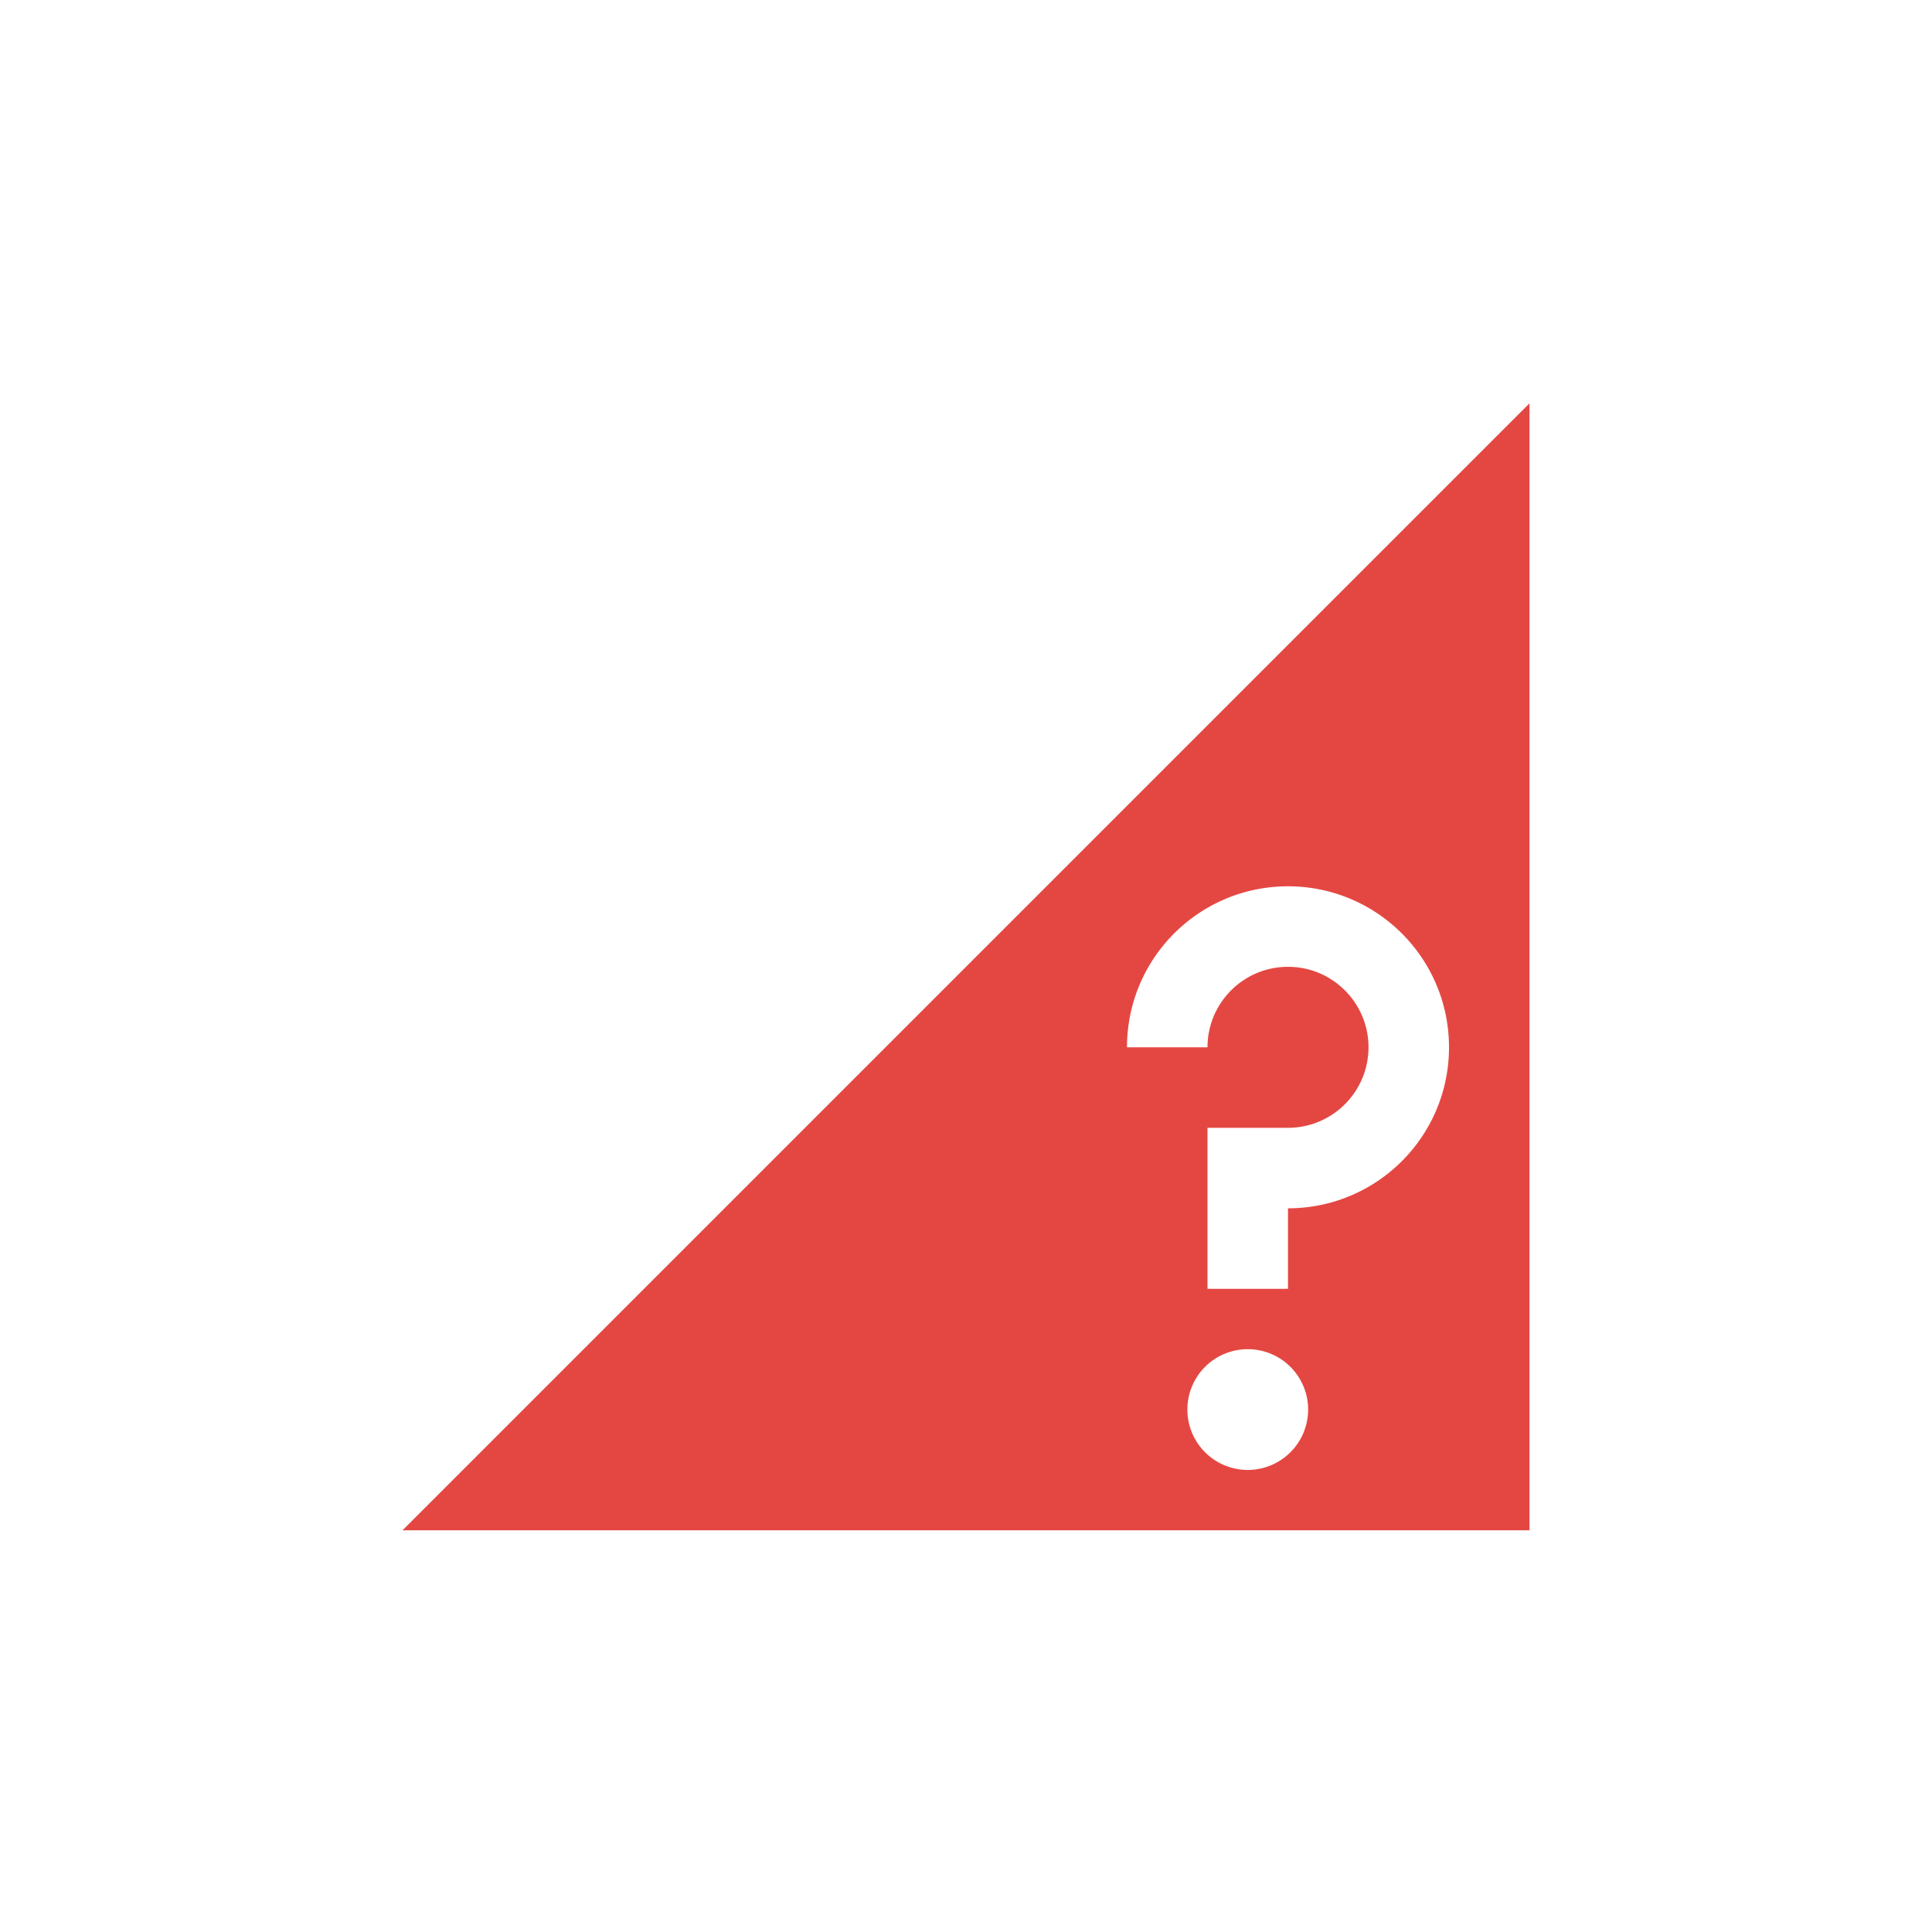 <svg xmlns="http://www.w3.org/2000/svg" width="24" height="24" version="1.1">
 <defs>
  <style id="current-color-scheme" type="text/css">
   .ColorScheme-Text { color:#e44742; } .ColorScheme-Highlight { color:#4285f4; }
  </style>
 </defs>
 <g transform="translate(-152 -596.36)">
  <path style="fill:currentColor" class="ColorScheme-Text" d="m171 601.37-14 14h14v-14zm-3 6c1.105 0 2 0.895 2 2s-0.895 2-2 2v1h-1v-2h1c0.552 0 1-0.448 1-1s-0.448-1-1-1c-0.552 0-1 0.448-1 1h-1c0-1.105 0.895-2 2-2zm-0.5 5.75a0.75 0.75 0 0 1 0.75 0.75 0.75 0.75 0 0 1 -0.75 0.75 0.75 0.75 0 0 1 -0.75 -0.75 0.75 0.75 0 0 1 0.75 -0.75z"/>
 </g>
</svg>
